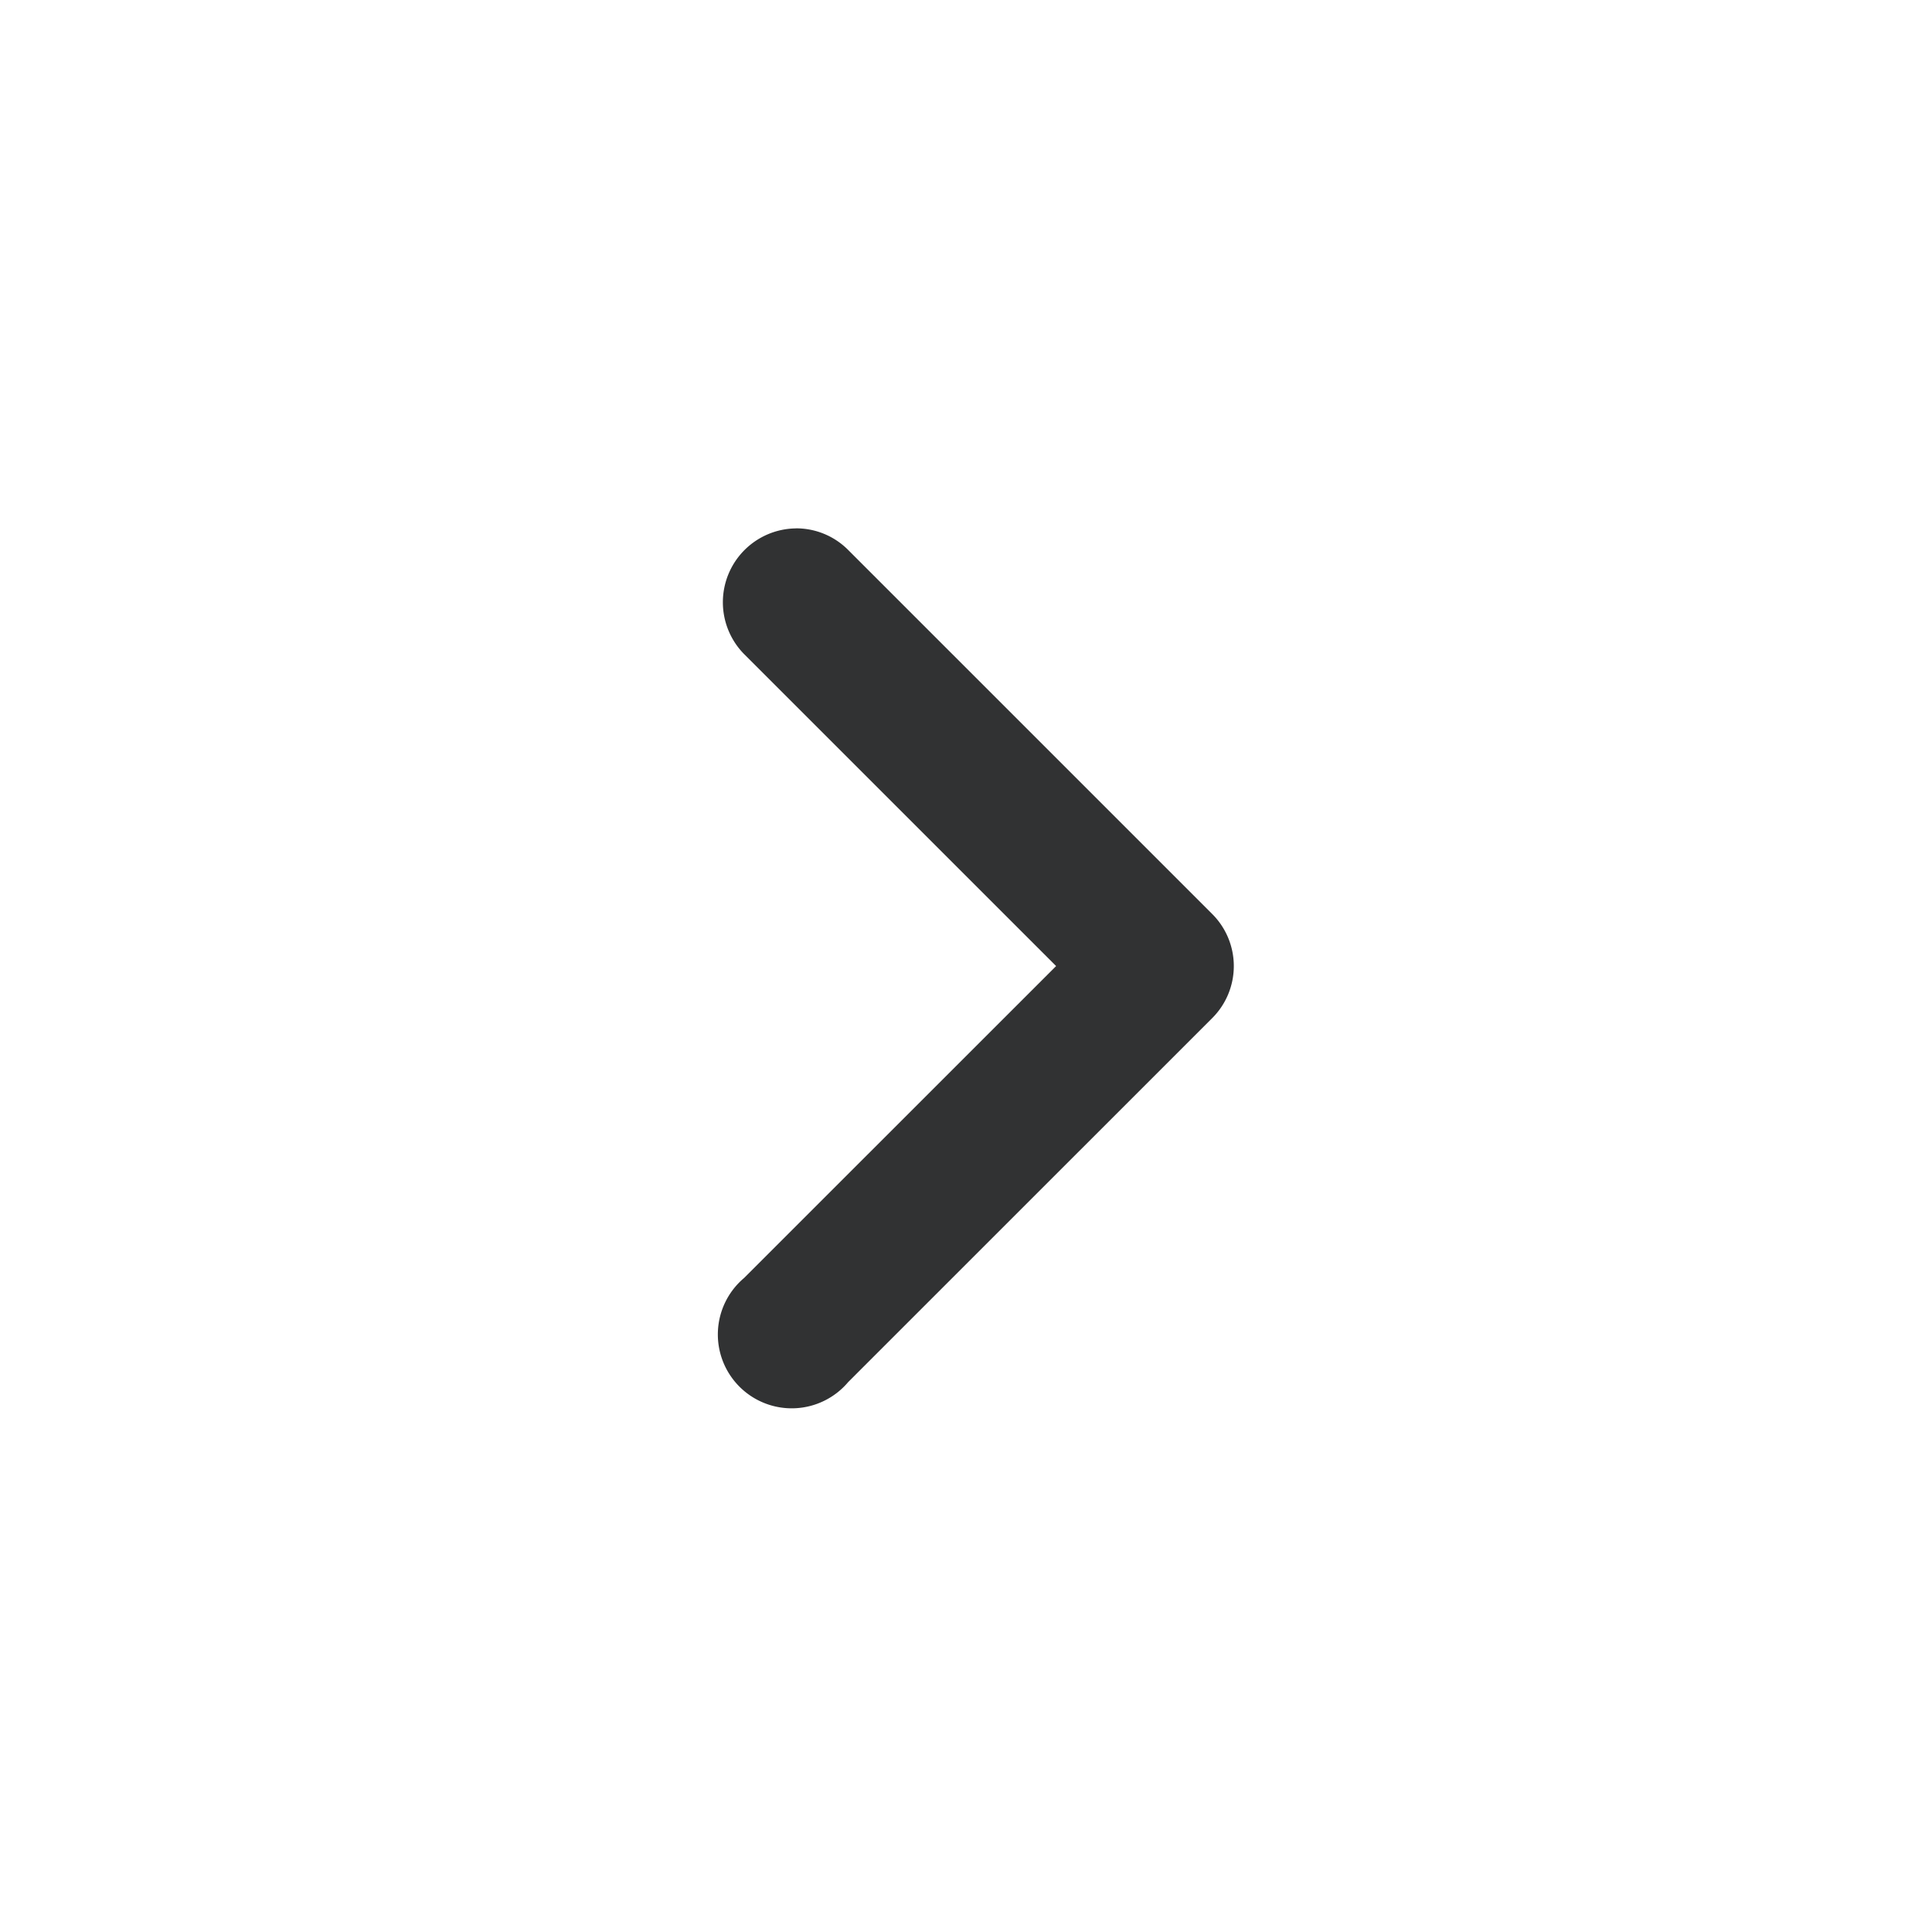 <svg xmlns="http://www.w3.org/2000/svg" width="34" height="34" viewBox="0 0 34 34">
    <path fill="#313233" d="M239.9 85.51a1.289 1.289 0 0 1-.915-.38l-6.407-6.407a1.294 1.294 0 0 1 0-1.832l6.407-6.406a1.3 1.3 0 1 1 1.832 1.832l-5.492 5.49 5.492 5.491a1.3 1.3 0 0 1-.916 2.211z" transform="translate(253.911 94.808) rotate(180)"/>
</svg>
